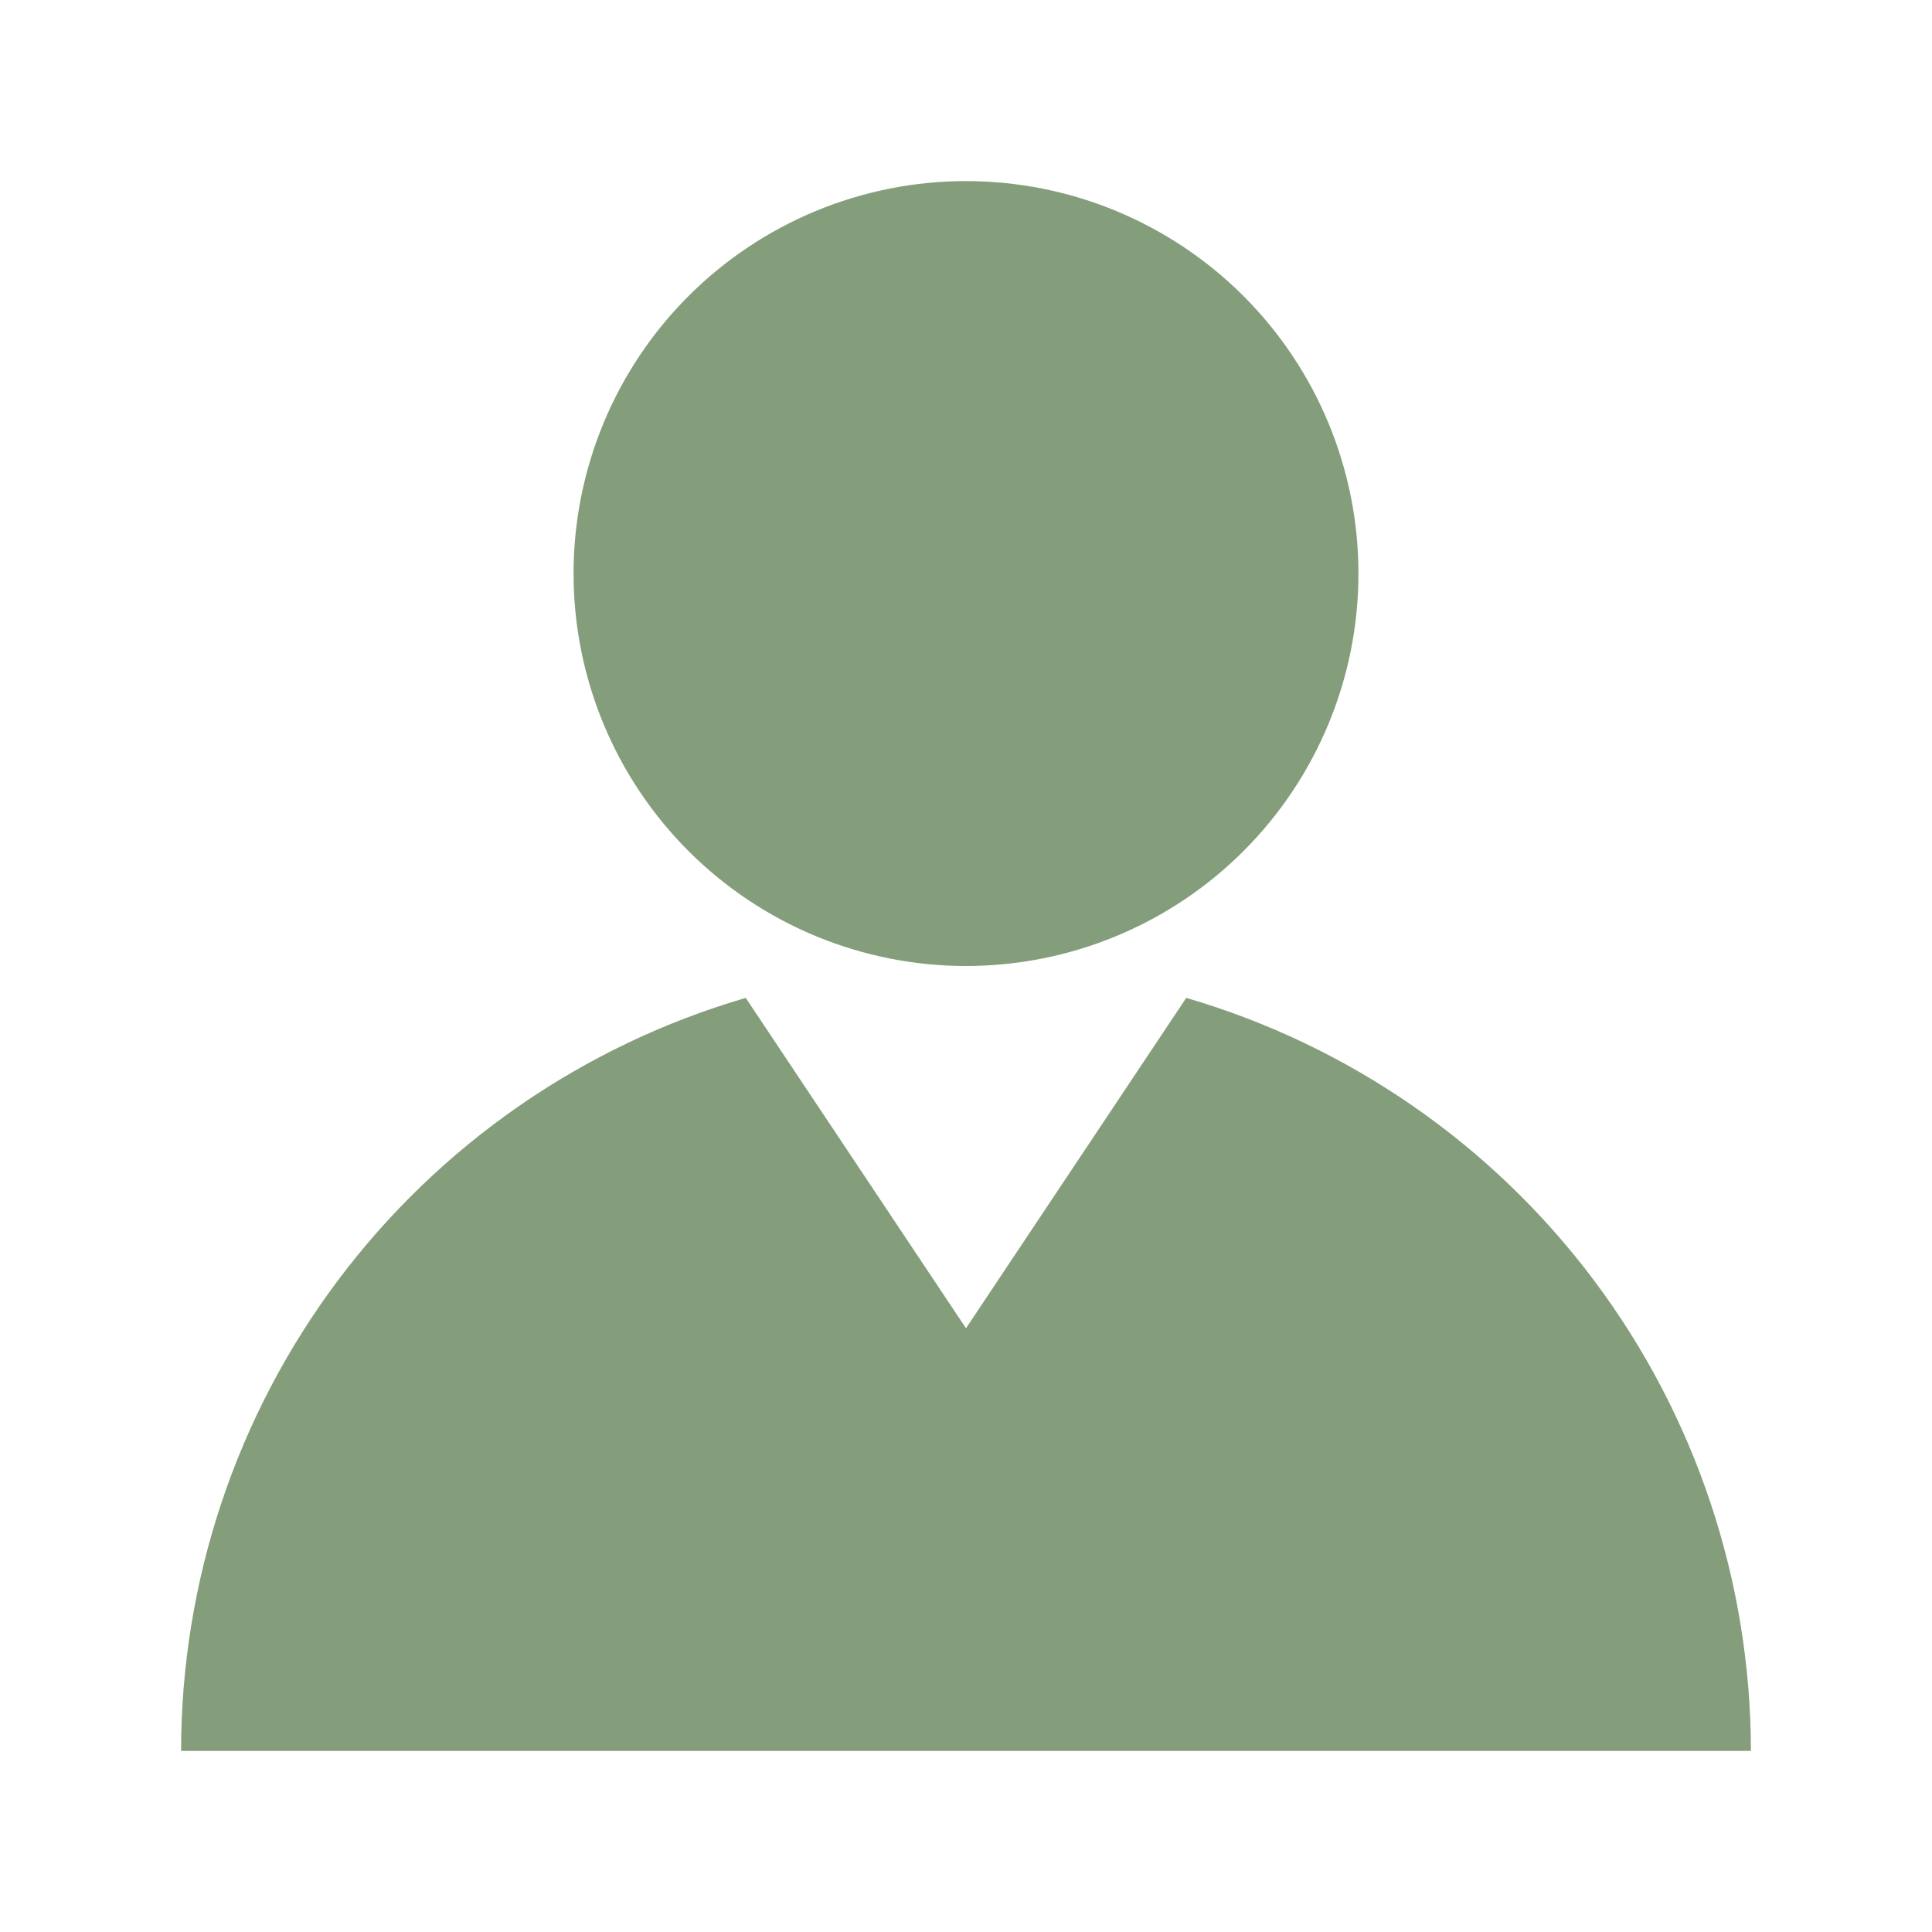 <svg width="30" height="30" viewBox="0 0 30 30" fill="none" xmlns="http://www.w3.org/2000/svg">
<path d="M18.42 15.495C20.949 16.234 23.17 17.773 24.751 19.881C26.331 21.989 27.186 24.553 27.188 27.188H2.812C2.813 24.553 3.668 21.989 5.248 19.881C6.829 17.773 9.051 16.234 11.58 15.495L15 20.625L18.42 15.495ZM21.094 8.906C21.094 10.522 20.452 12.072 19.309 13.215C18.166 14.358 16.616 15 15 15C13.384 15 11.834 14.358 10.691 13.215C9.548 12.072 8.906 10.522 8.906 8.906C8.906 7.29 9.548 5.74 10.691 4.597C11.834 3.455 13.384 2.812 15 2.812C16.616 2.812 18.166 3.455 19.309 4.597C20.452 5.74 21.094 7.29 21.094 8.906Z" fill="#849E7B"/>
</svg>
